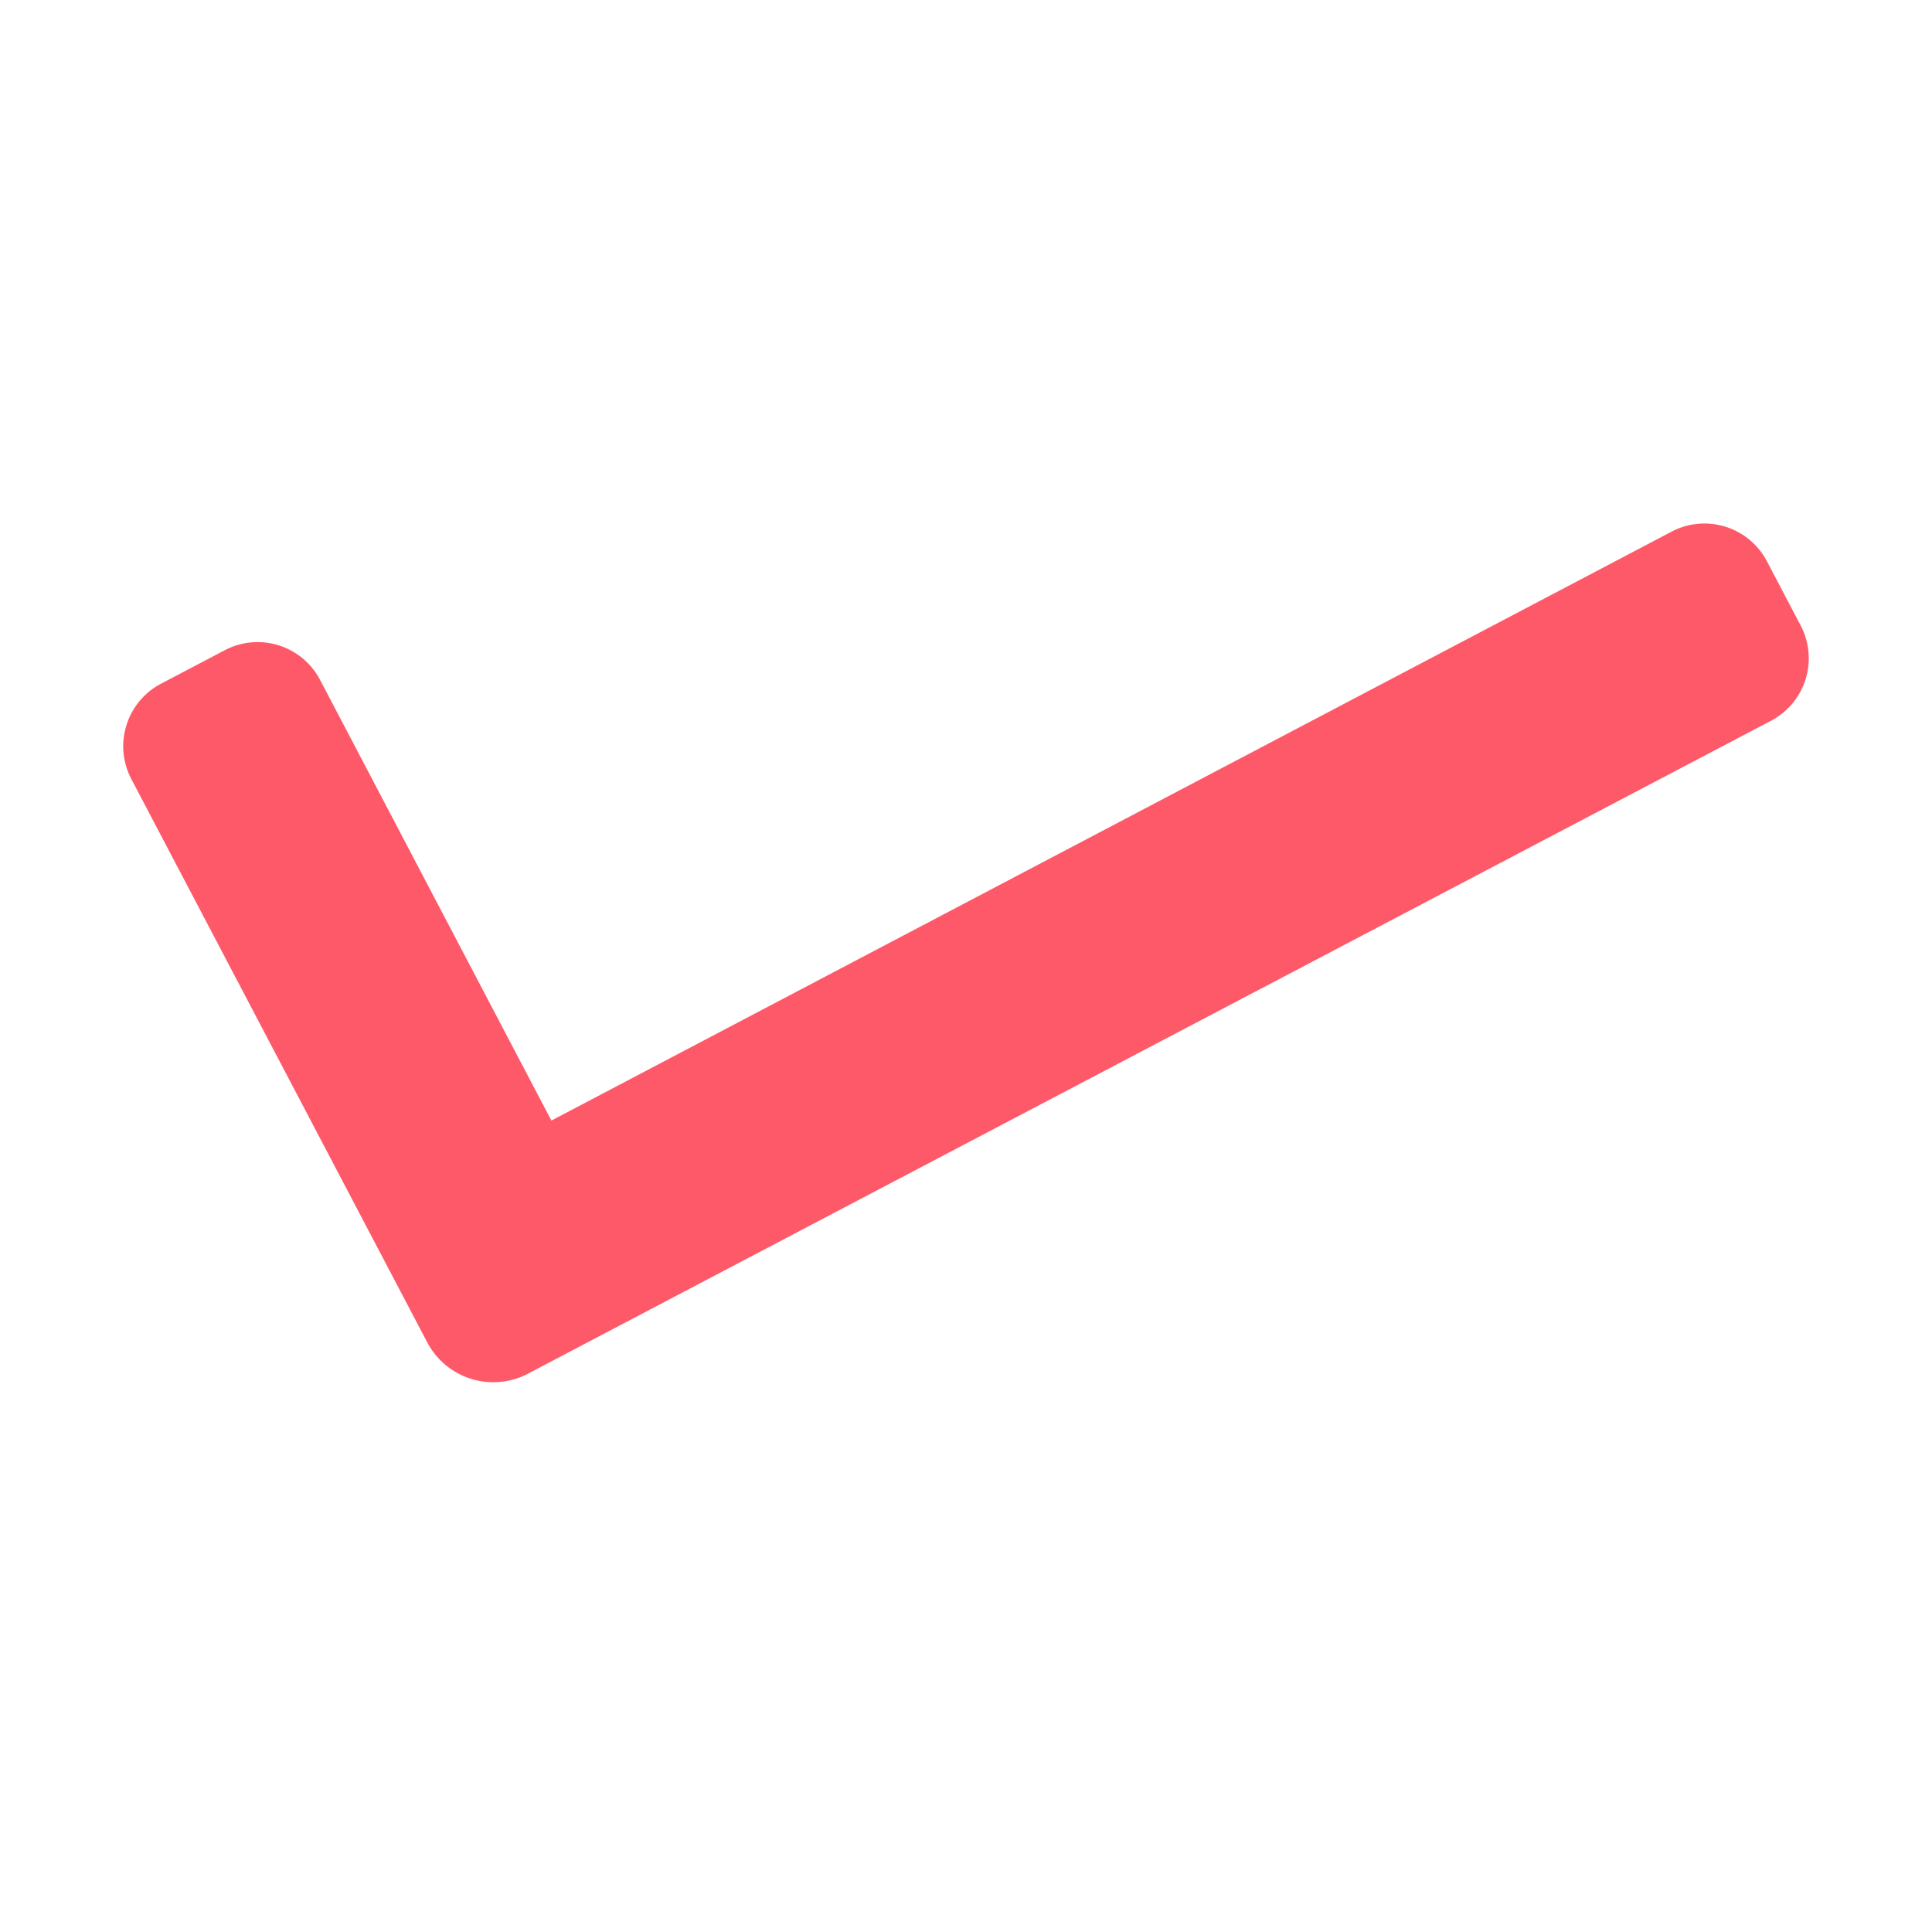 <svg id="Layer_1" data-name="Layer 1" xmlns="http://www.w3.org/2000/svg" viewBox="0 0 250 250"><defs><style>.cls-1{fill:#fe5969;}</style></defs><path class="cls-1" d="M233,80.93l-4.36-8.3a9.13,9.13,0,0,0-12.33-3.84L71.35,145,41.43,88A9.13,9.13,0,0,0,29.1,84.13l-8.3,4.36A9.14,9.14,0,0,0,17,100.82l38.29,72.89a9.66,9.66,0,0,0,13,4.06l15.91-8.36h0l145-76.16A9.13,9.13,0,0,0,233,80.93Z"/></svg>